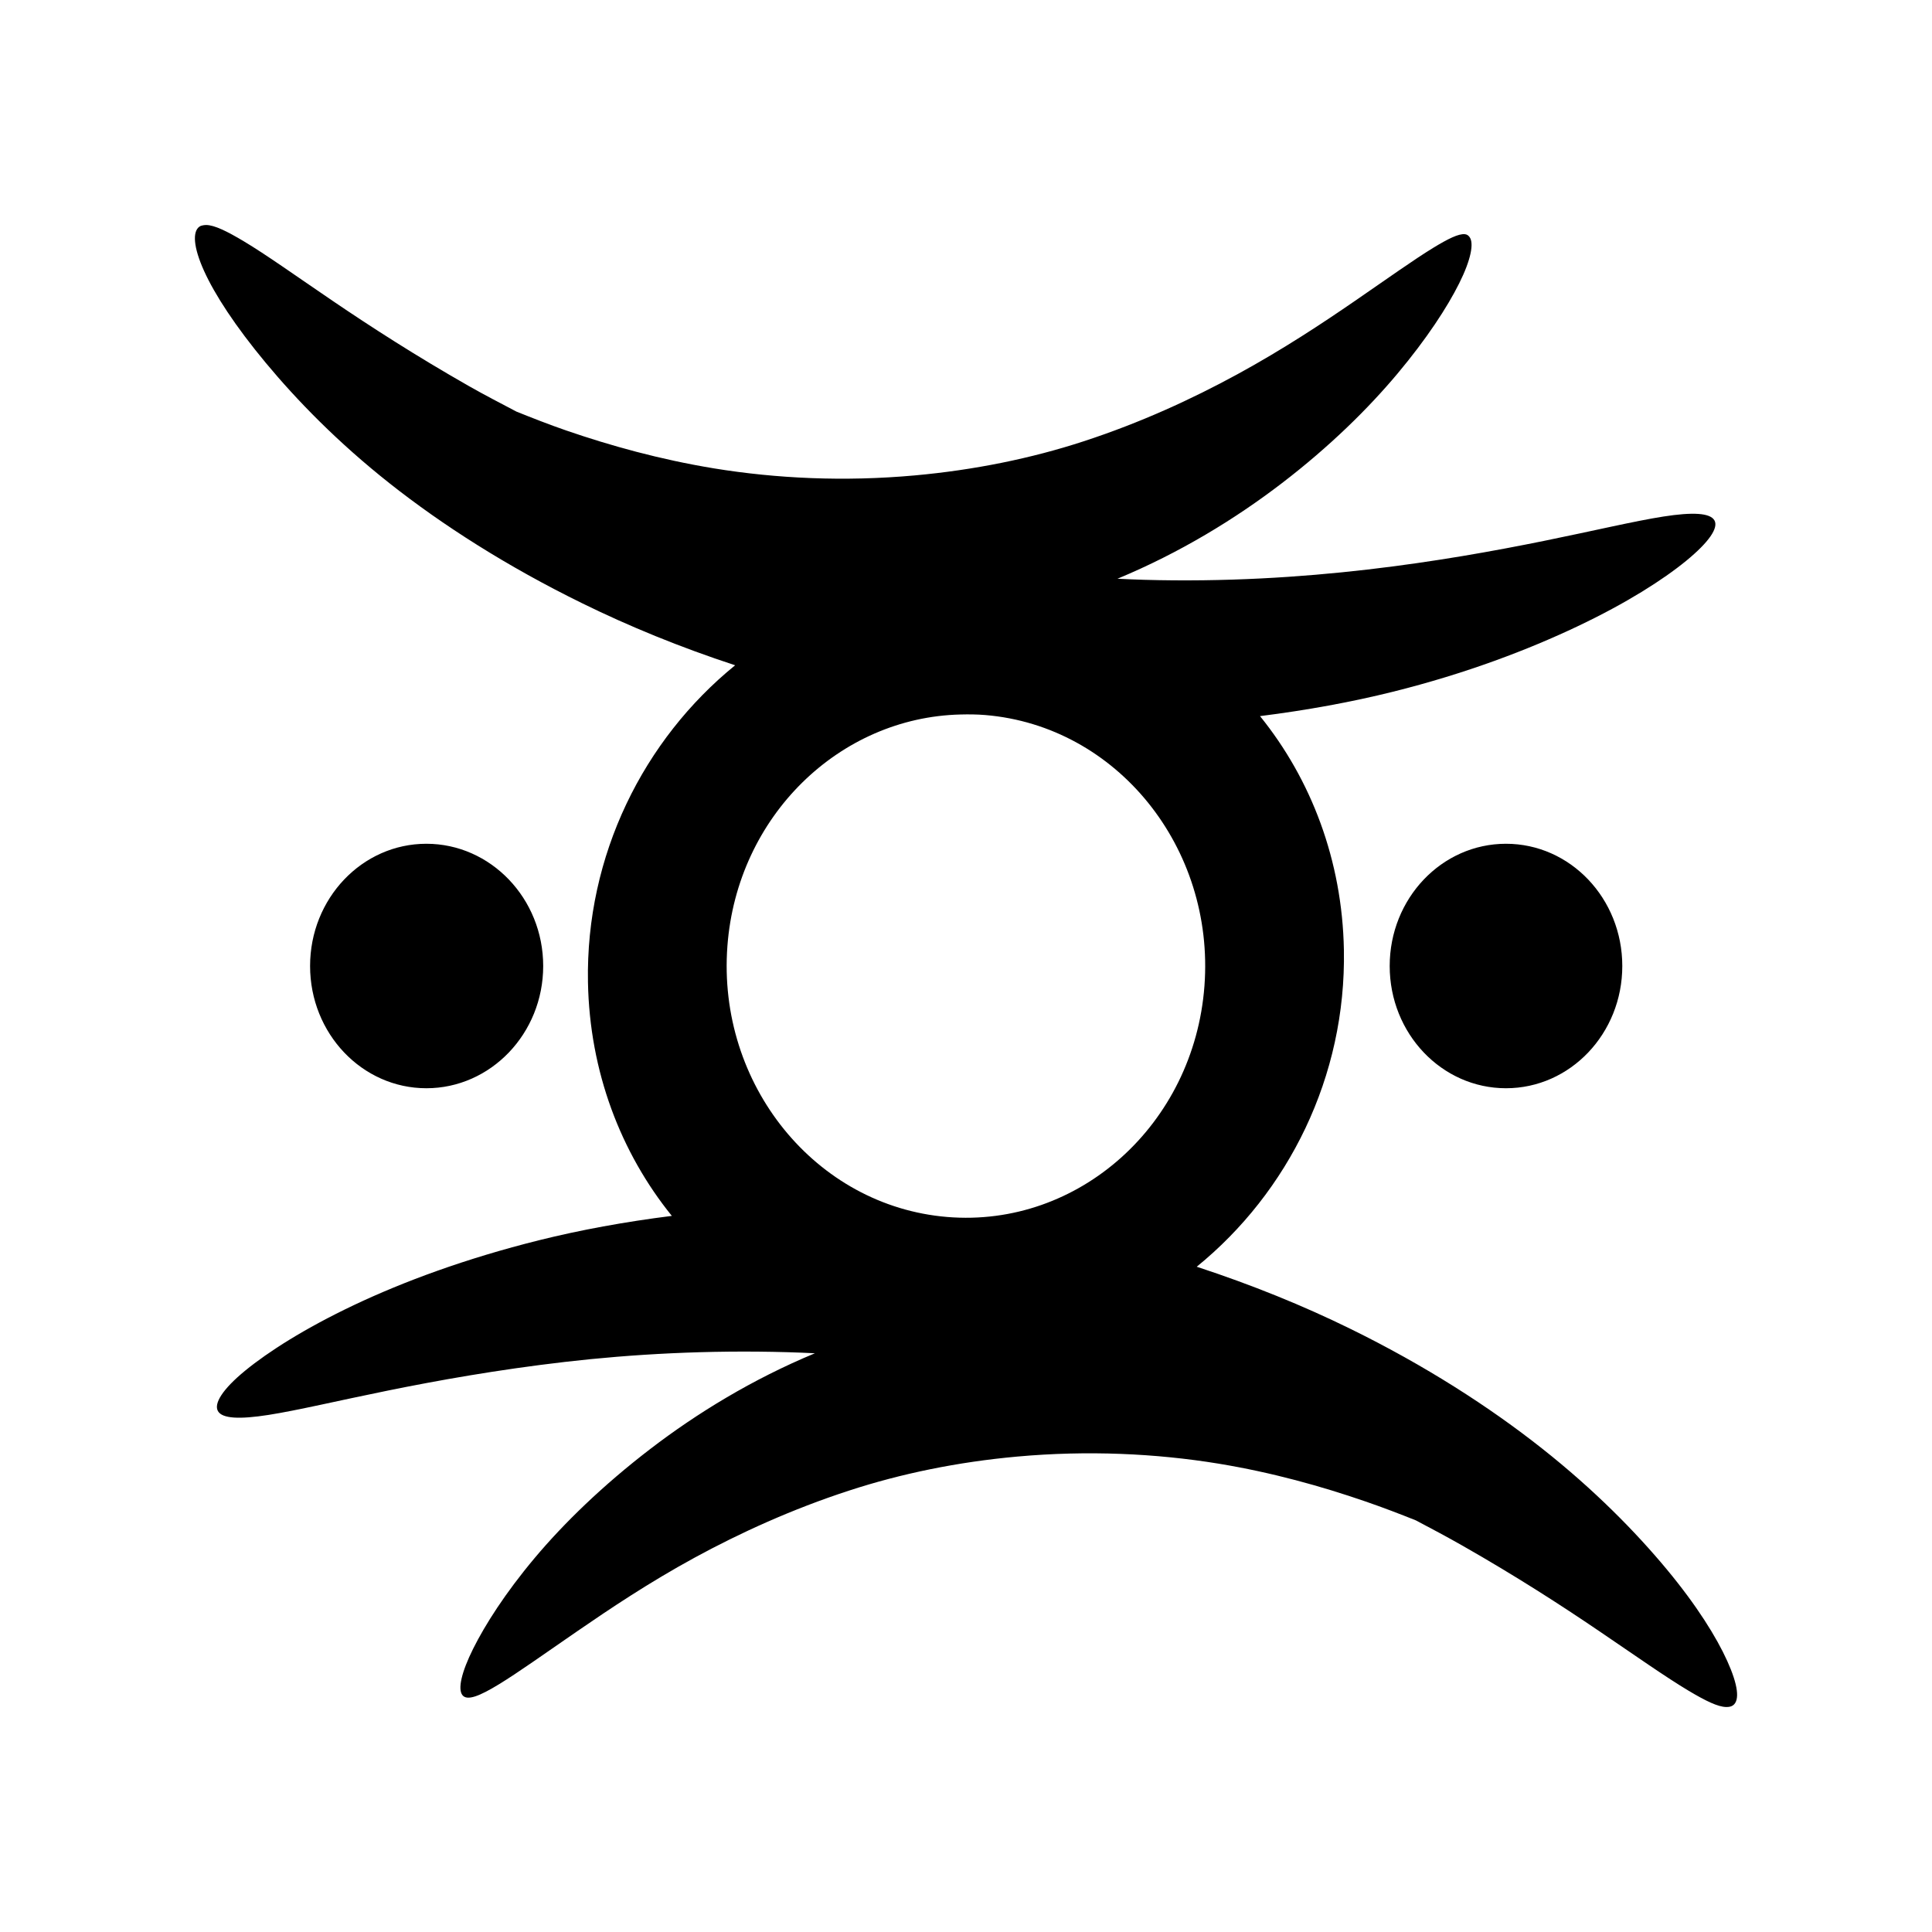 <svg xmlns="http://www.w3.org/2000/svg" width="100%" height="100%" viewBox="0 0 588.8 588.8"><path d="M62.823 68.57c-0.426-0.008-0.925 0.078-1.255 0.165s-0.512 0.14-0.784 0.329c-2.171 1.52-1.851 6.31 1.412 13.517s9.493 16.806 18.819 28.023c9.324 11.216 21.729 24.065 37.795 36.759s35.778 25.285 58.496 36.43c14.41 7.087 29.999 13.473 46.735 18.957-27.878 22.661-45.571 57.876-44.853 96.596 0.505 27.24 9.973 51.933 25.563 71.211-14.381 1.804-27.985 4.31-40.462 7.418-22.388 5.577-41.421 12.647-56.458 19.781s-26.097 14.226-33.09 19.946c-6.982 5.722-9.628 10.079-8.312 12.363s6.541 2.532 15.369 1.154 21.18-4.332 36.384-7.418 33.396-6.35 53.949-8.736 43.518-3.658 67.906-2.967c2.732 0.077 5.544 0.198 8.312 0.329-19.044 7.908-35.957 18.267-50.185 29.177-14.457 11.087-26.335 22.62-35.286 33.298s-15.036 20.271-18.662 27.528c-3.614 7.256-4.73 12.336-3.294 14.176s5.248 0.292 11.135-3.297 13.861-9.293 23.838-16.154 21.871-14.847 35.757-22.418c13.884-7.571 29.783-14.816 47.048-20.44 15.929-5.212 33.21-8.751 51.283-10.385 21.511-1.945 42.319-0.951 61.319 2.143 16.481 2.709 31.416 6.912 44.853 11.539 5.36 1.846 10.575 3.847 15.369 5.769 4.908 2.584 9.739 5.166 14.271 7.747 16.202 9.227 29.982 18.124 41.403 25.88s20.598 14.213 27.445 18.297c5.136 3.063 8.905 4.915 11.448 4.945 0.848 0.008 1.498-0.116 2.039-0.494 2.172-1.52 1.535-6.311-1.725-13.517s-9.183-16.806-18.506-28.023-21.885-24.065-37.952-36.759c-16.065-12.694-35.621-25.285-58.34-36.43-14.41-7.087-30.157-13.473-46.892-18.956 27.876-22.661 45.57-57.876 44.853-96.596-0.505-27.24-9.971-51.933-25.563-71.211 14.359-1.807 27.973-4.307 40.461-7.418 22.388-5.577 41.265-12.812 56.301-19.946s26.098-14.226 33.091-19.946c6.982-5.722 9.943-10.079 8.625-12.363s-6.697-2.532-15.526-1.154-21.18 4.332-36.384 7.418-33.241 6.35-53.792 8.736-43.675 3.823-68.063 3.132c-2.732-0.077-5.386-0.197-8.155-0.33 19.044-7.908 35.959-18.267 50.185-29.177 14.459-11.087 26.179-22.62 35.129-33.298s15.194-20.271 18.819-27.528 4.576-12.336 3.137-14.176c-0.356-0.459-0.767-0.765-1.412-0.824-1.931-0.178-5.151 1.429-9.566 4.121-5.888 3.59-13.861 9.293-23.838 16.154s-22.029 14.847-35.913 22.418-29.627 14.816-46.892 20.44c-15.929 5.212-33.367 8.751-51.439 10.385-21.513 1.945-42.16 0.951-61.163-2.143-16.481-2.709-31.573-6.912-45.009-11.539-5.361-1.846-10.417-3.847-15.213-5.769-4.908-2.584-9.894-5.165-14.428-7.747-16.201-9.227-29.98-18.124-41.402-25.88s-20.442-14.213-27.288-18.297c-5.137-3.063-8.905-4.915-11.448-4.945z m229.908 149.18c2.462-0.062 5.02-0.046 7.528 0.165 40.126 3.331 69.978 40.408 66.809 82.585s-38.287 73.718-78.414 70.387-70.135-40.408-66.966-82.585c2.971-39.54 34.107-69.678 71.043-70.552z m-162.786 39.397c-19.582 0-35.444 16.672-35.444 37.254s15.861 37.254 35.444 37.254 35.6-16.672 35.6-37.254-16.018-37.254-35.6-37.254z m329.023 0c-19.582 0-35.443 16.672-35.443 37.254s15.861 37.254 35.443 37.254 35.444-16.672 35.444-37.254-15.861-37.254-35.444-37.254z" /></svg>